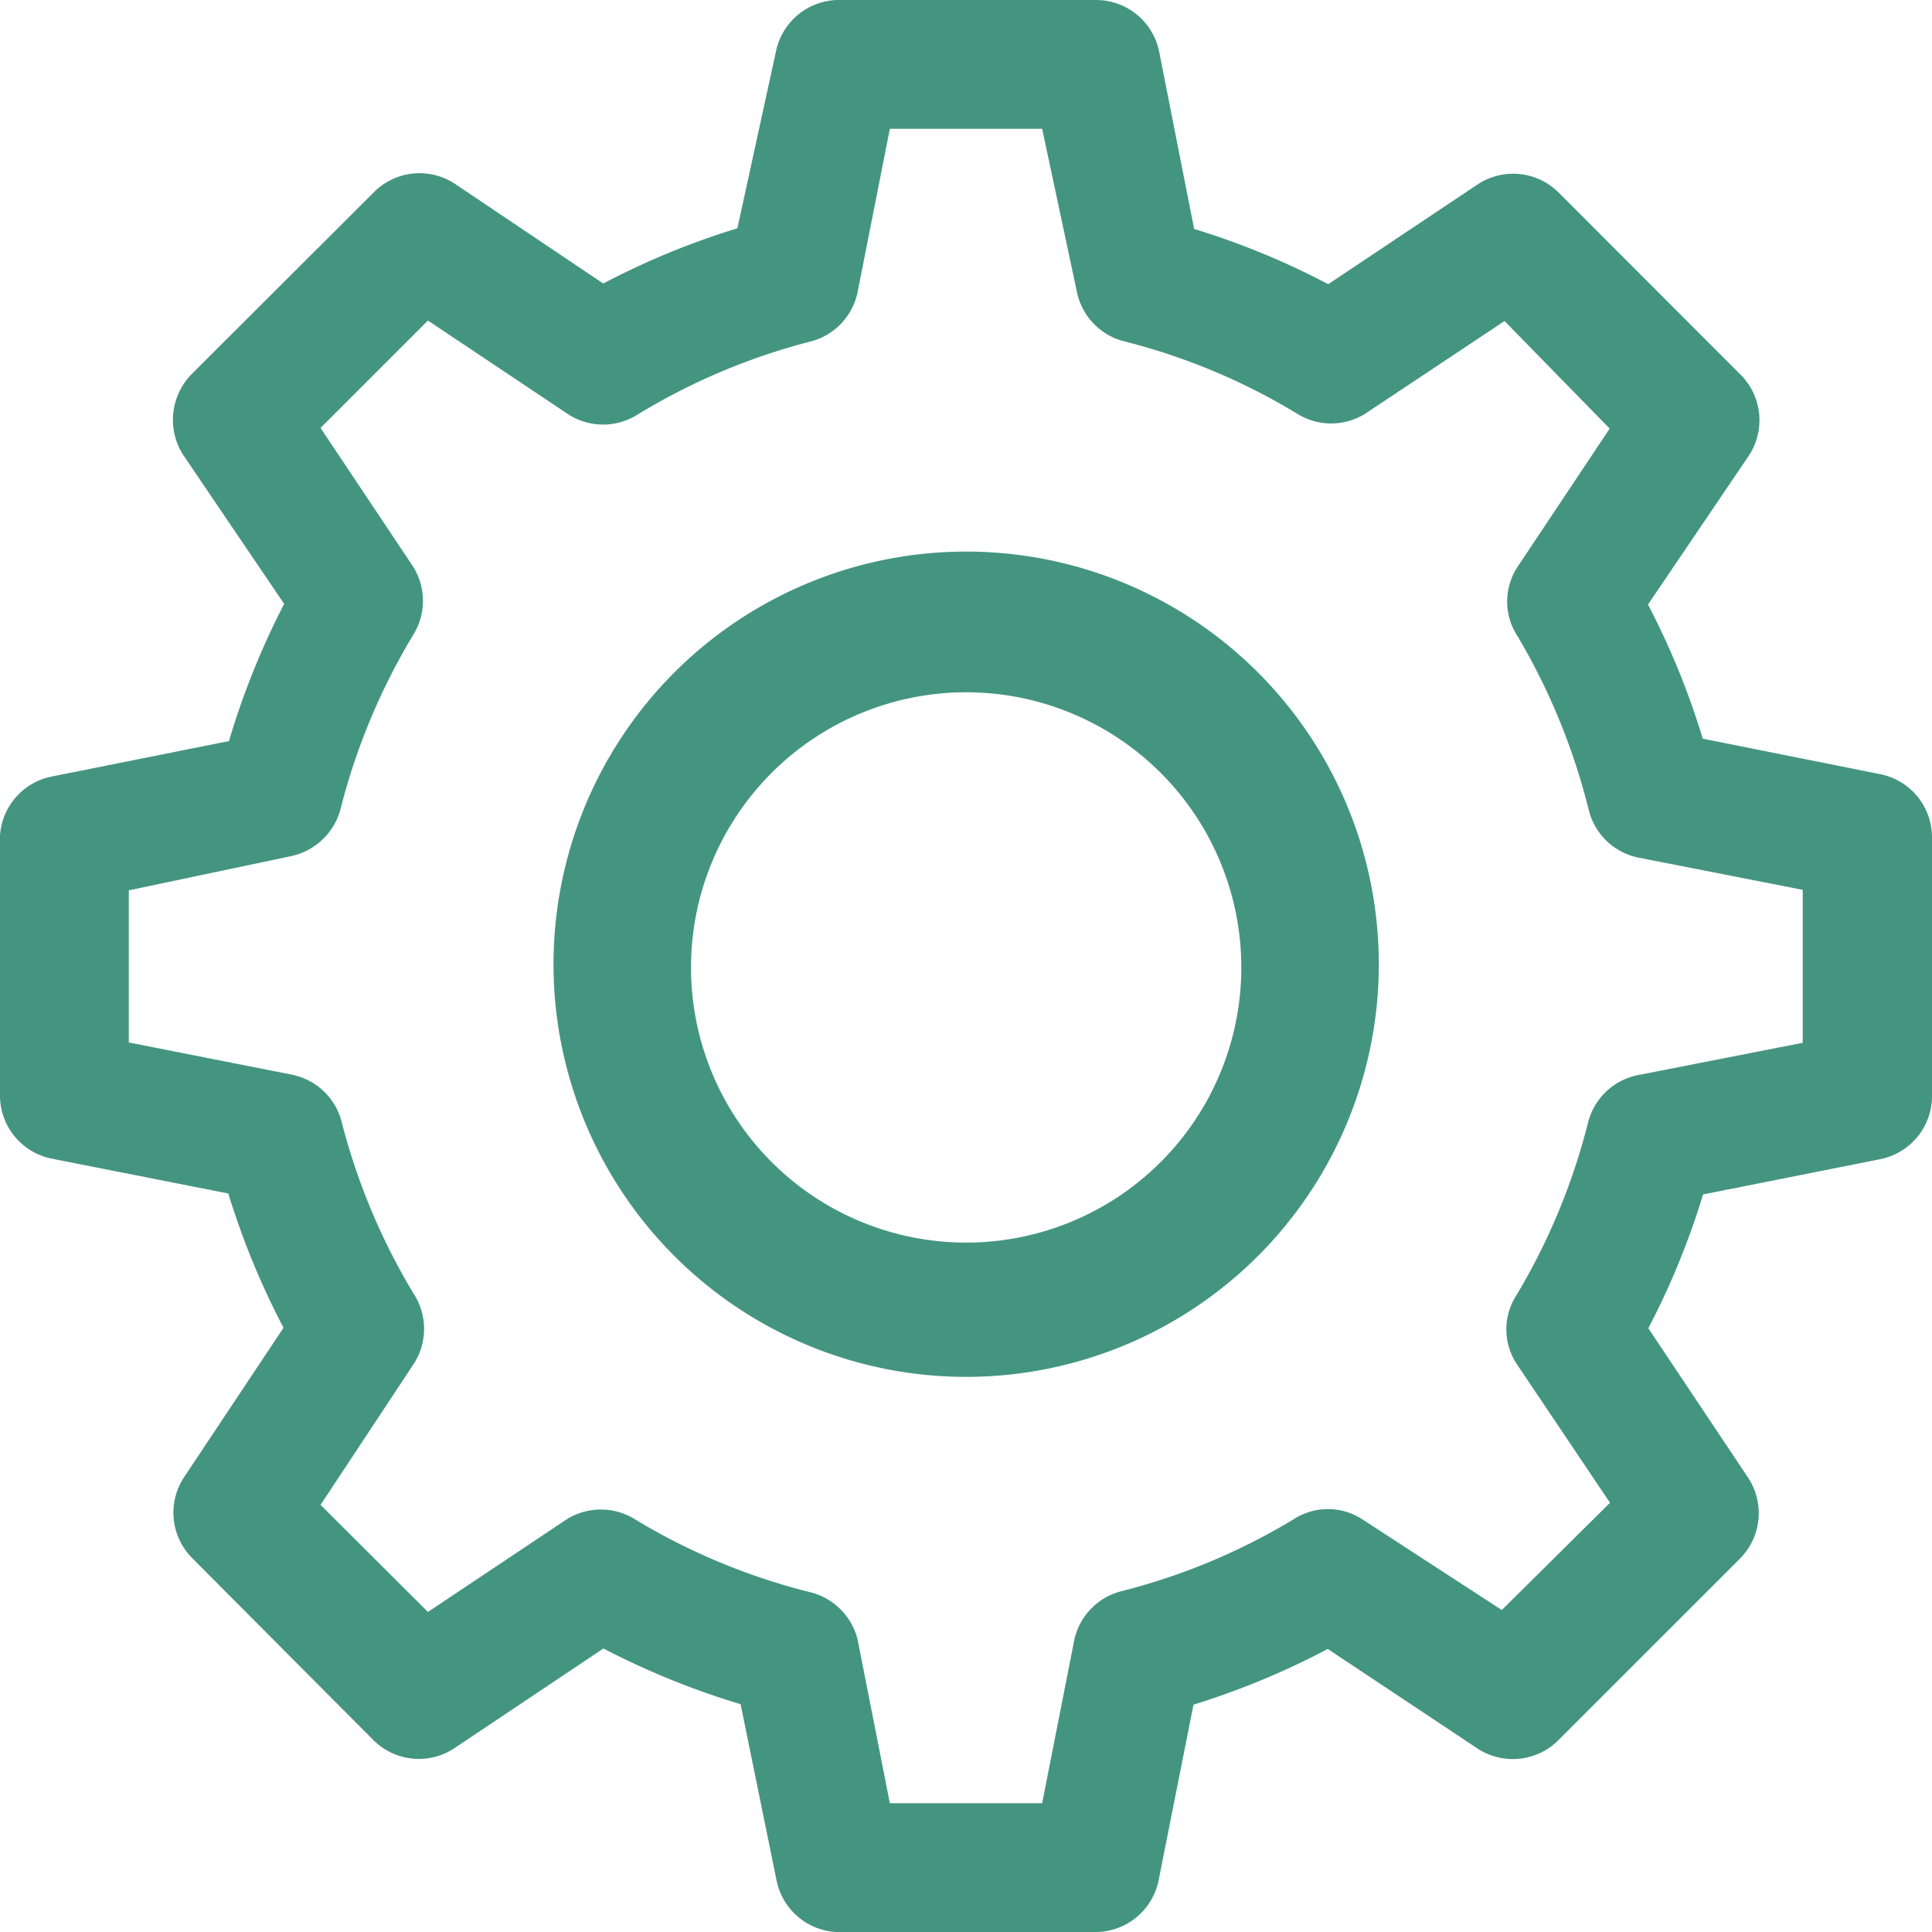 <svg xmlns="http://www.w3.org/2000/svg" viewBox="0 0 120 120"><defs><style>.cls-1{fill:#44957f;}</style></defs><g id="圖層_2" data-name="圖層 2"><g id="Layer_1" data-name="Layer 1"><path id="Path_55" data-name="Path 55" class="cls-1" d="M60,85.52A25.63,25.63,0,1,1,85.64,59.89h0A25.63,25.63,0,0,1,60,85.52ZM60,43A17.09,17.09,0,1,0,77.1,60.08h0A17.09,17.09,0,0,0,60,43h0Z"/><path id="Path_56" data-name="Path 56" class="cls-1" d="M68,120H51.92a4,4,0,0,1-3.69-3.22L46,105.85a48.76,48.76,0,0,1-8.52-3.46L28.2,108.6a4,4,0,0,1-5-.51L11.93,96.77a4,4,0,0,1-.51-5l6.19-9.3a48.44,48.44,0,0,1-3.43-8.34l-11-2.17A4,4,0,0,1,0,68V51.92a4,4,0,0,1,3.22-3.69l11-2.2a48.64,48.64,0,0,1,3.43-8.52L11.4,28.29a4.05,4.05,0,0,1,.51-5.06l11.32-11.3a4,4,0,0,1,5-.53l9.24,6.21a48,48,0,0,1,8.33-3.43l2.4-11A4,4,0,0,1,52,0H68.08A4,4,0,0,1,72,3.22l2.17,11a48,48,0,0,1,8.33,3.43l9.3-6.21a4,4,0,0,1,5,.51l11.3,11.31a4,4,0,0,1,.51,5.06l-6.25,9.23a47.9,47.9,0,0,1,3.4,8.33l11,2.2A4,4,0,0,1,120,52V68A4,4,0,0,1,116.78,72l-11,2.19a48,48,0,0,1-3.4,8.31l6.21,9.3a4,4,0,0,1-.51,5L96.78,108.1a4,4,0,0,1-5,.51l-9.31-6.19a48.57,48.57,0,0,1-8.34,3.46l-2.17,10.93A4,4,0,0,1,68,120Zm-12.73-8h9.46l2-10.16a4,4,0,0,1,2.89-3,39.26,39.26,0,0,0,10.72-4.47,3.91,3.91,0,0,1,4.28,0L93.28,100,100,93.34,94.2,84.71a3.91,3.91,0,0,1,0-4.28,39.77,39.77,0,0,0,4.44-10.72,4,4,0,0,1,3.13-2.94l10.2-2V55.27l-10.2-2a4,4,0,0,1-3.08-2.92,40.13,40.13,0,0,0-4.44-10.85,3.91,3.91,0,0,1,0-4.28l5.73-8.6-6.53-6.68-8.63,5.74a4,4,0,0,1-4.28,0,39,39,0,0,0-10.72-4.48,4,4,0,0,1-2.94-3.11L64.73,8H55.27l-2,10.13a4,4,0,0,1-3,3.1A39.49,39.49,0,0,0,39.6,25.75a4,4,0,0,1-4.28,0l-8.74-5.84-6.67,6.67,5.74,8.6a4,4,0,0,1,0,4.28,39.87,39.87,0,0,0-4.48,10.72,4.06,4.06,0,0,1-3.11,3L8,55.3v9.45l10.13,2a4,4,0,0,1,3.08,2.89A39.84,39.84,0,0,0,25.72,80.4a4,4,0,0,1,0,4.28l-5.81,8.79,6.67,6.65,8.6-5.74a4,4,0,0,1,4.28,0,39.55,39.55,0,0,0,10.72,4.48,4.05,4.05,0,0,1,3.08,2.94Z"/></g></g></svg>